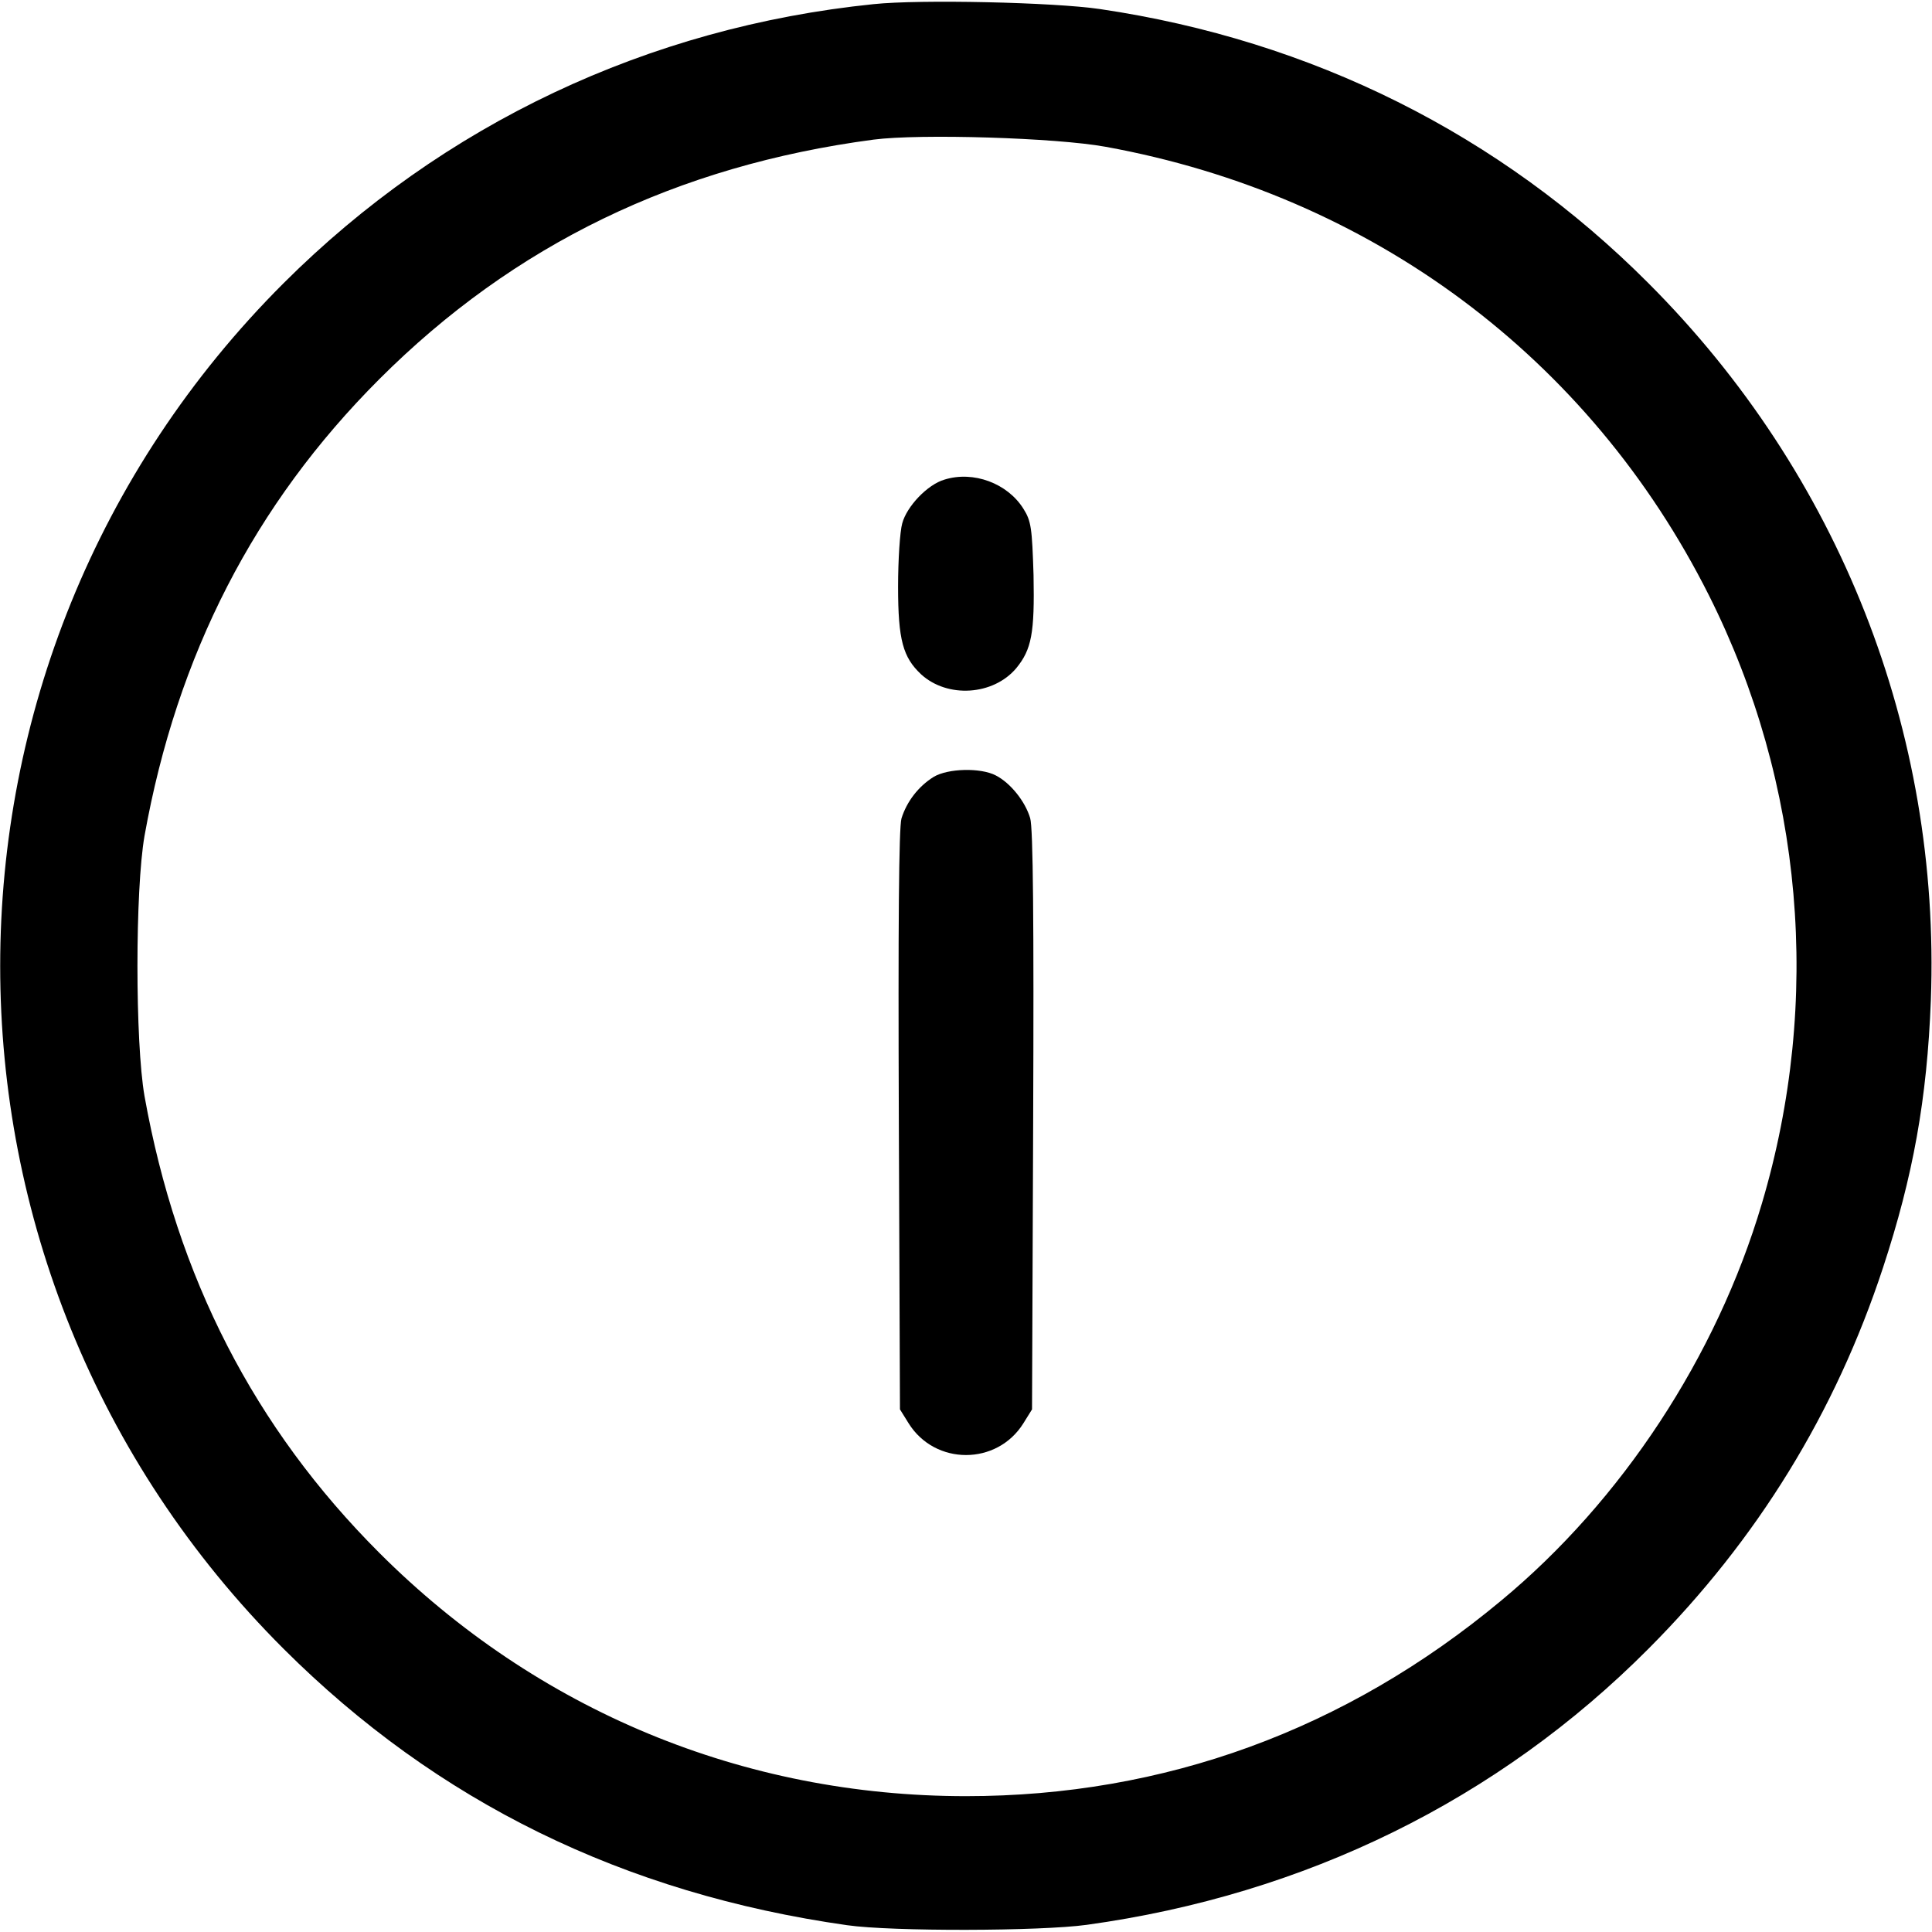 <?xml version="1.0" standalone="no"?>
<!DOCTYPE svg PUBLIC "-//W3C//DTD SVG 20010904//EN"
 "http://www.w3.org/TR/2001/REC-SVG-20010904/DTD/svg10.dtd">
<svg version="1.0" xmlns="http://www.w3.org/2000/svg"
 width="512pt" height="512pt" viewBox="0 0 512 512"
 preserveAspectRatio="xMidYMid meet">

<g transform="translate(0,512) scale(0.1,-0.1)"
fill="#000000" stroke="none">
<path d="M2315 5109 c-597 -61 -1141 -318 -1563 -739 -1002 -1000 -1002 -2620
0 -3620 406 -405 901 -648 1493 -732 119 -17 512 -16 635 1 579 80 1090 331
1489 732 289 290 495 626 621 1009 80 243 117 448 127 710 26 711 -242 1393
-749 1900 -393 394 -891 643 -1453 726 -122 18 -477 26 -600 13z m615 -378
c704 -128 1282 -558 1599 -1189 250 -498 300 -1074 140 -1612 -120 -405 -371
-787 -691 -1052 -412 -343 -893 -518 -1418 -518 -590 0 -1137 227 -1555 645
-331 331 -536 730 -622 1210 -25 143 -25 547 0 690 86 480 291 879 622 1210
357 357 789 566 1310 635 123 16 484 5 615 -19z"/>
<path d="M2503 3849 c-45 -13 -100 -71 -112 -116 -6 -21 -11 -96 -11 -168 0
-141 13 -187 61 -232 70 -64 191 -56 252 16 41 50 49 93 46 247 -4 124 -6 143
-27 176 -42 67 -132 101 -209 77z"/>
<path d="M2474 3061 c-40 -25 -71 -65 -85 -110 -7 -24 -9 -286 -7 -801 l3
-765 23 -37 c70 -112 234 -112 304 0 l23 37 3 765 c2 526 0 777 -8 802 -13 44
-52 93 -91 113 -40 21 -127 19 -165 -4z"/>
</g>
</svg>

